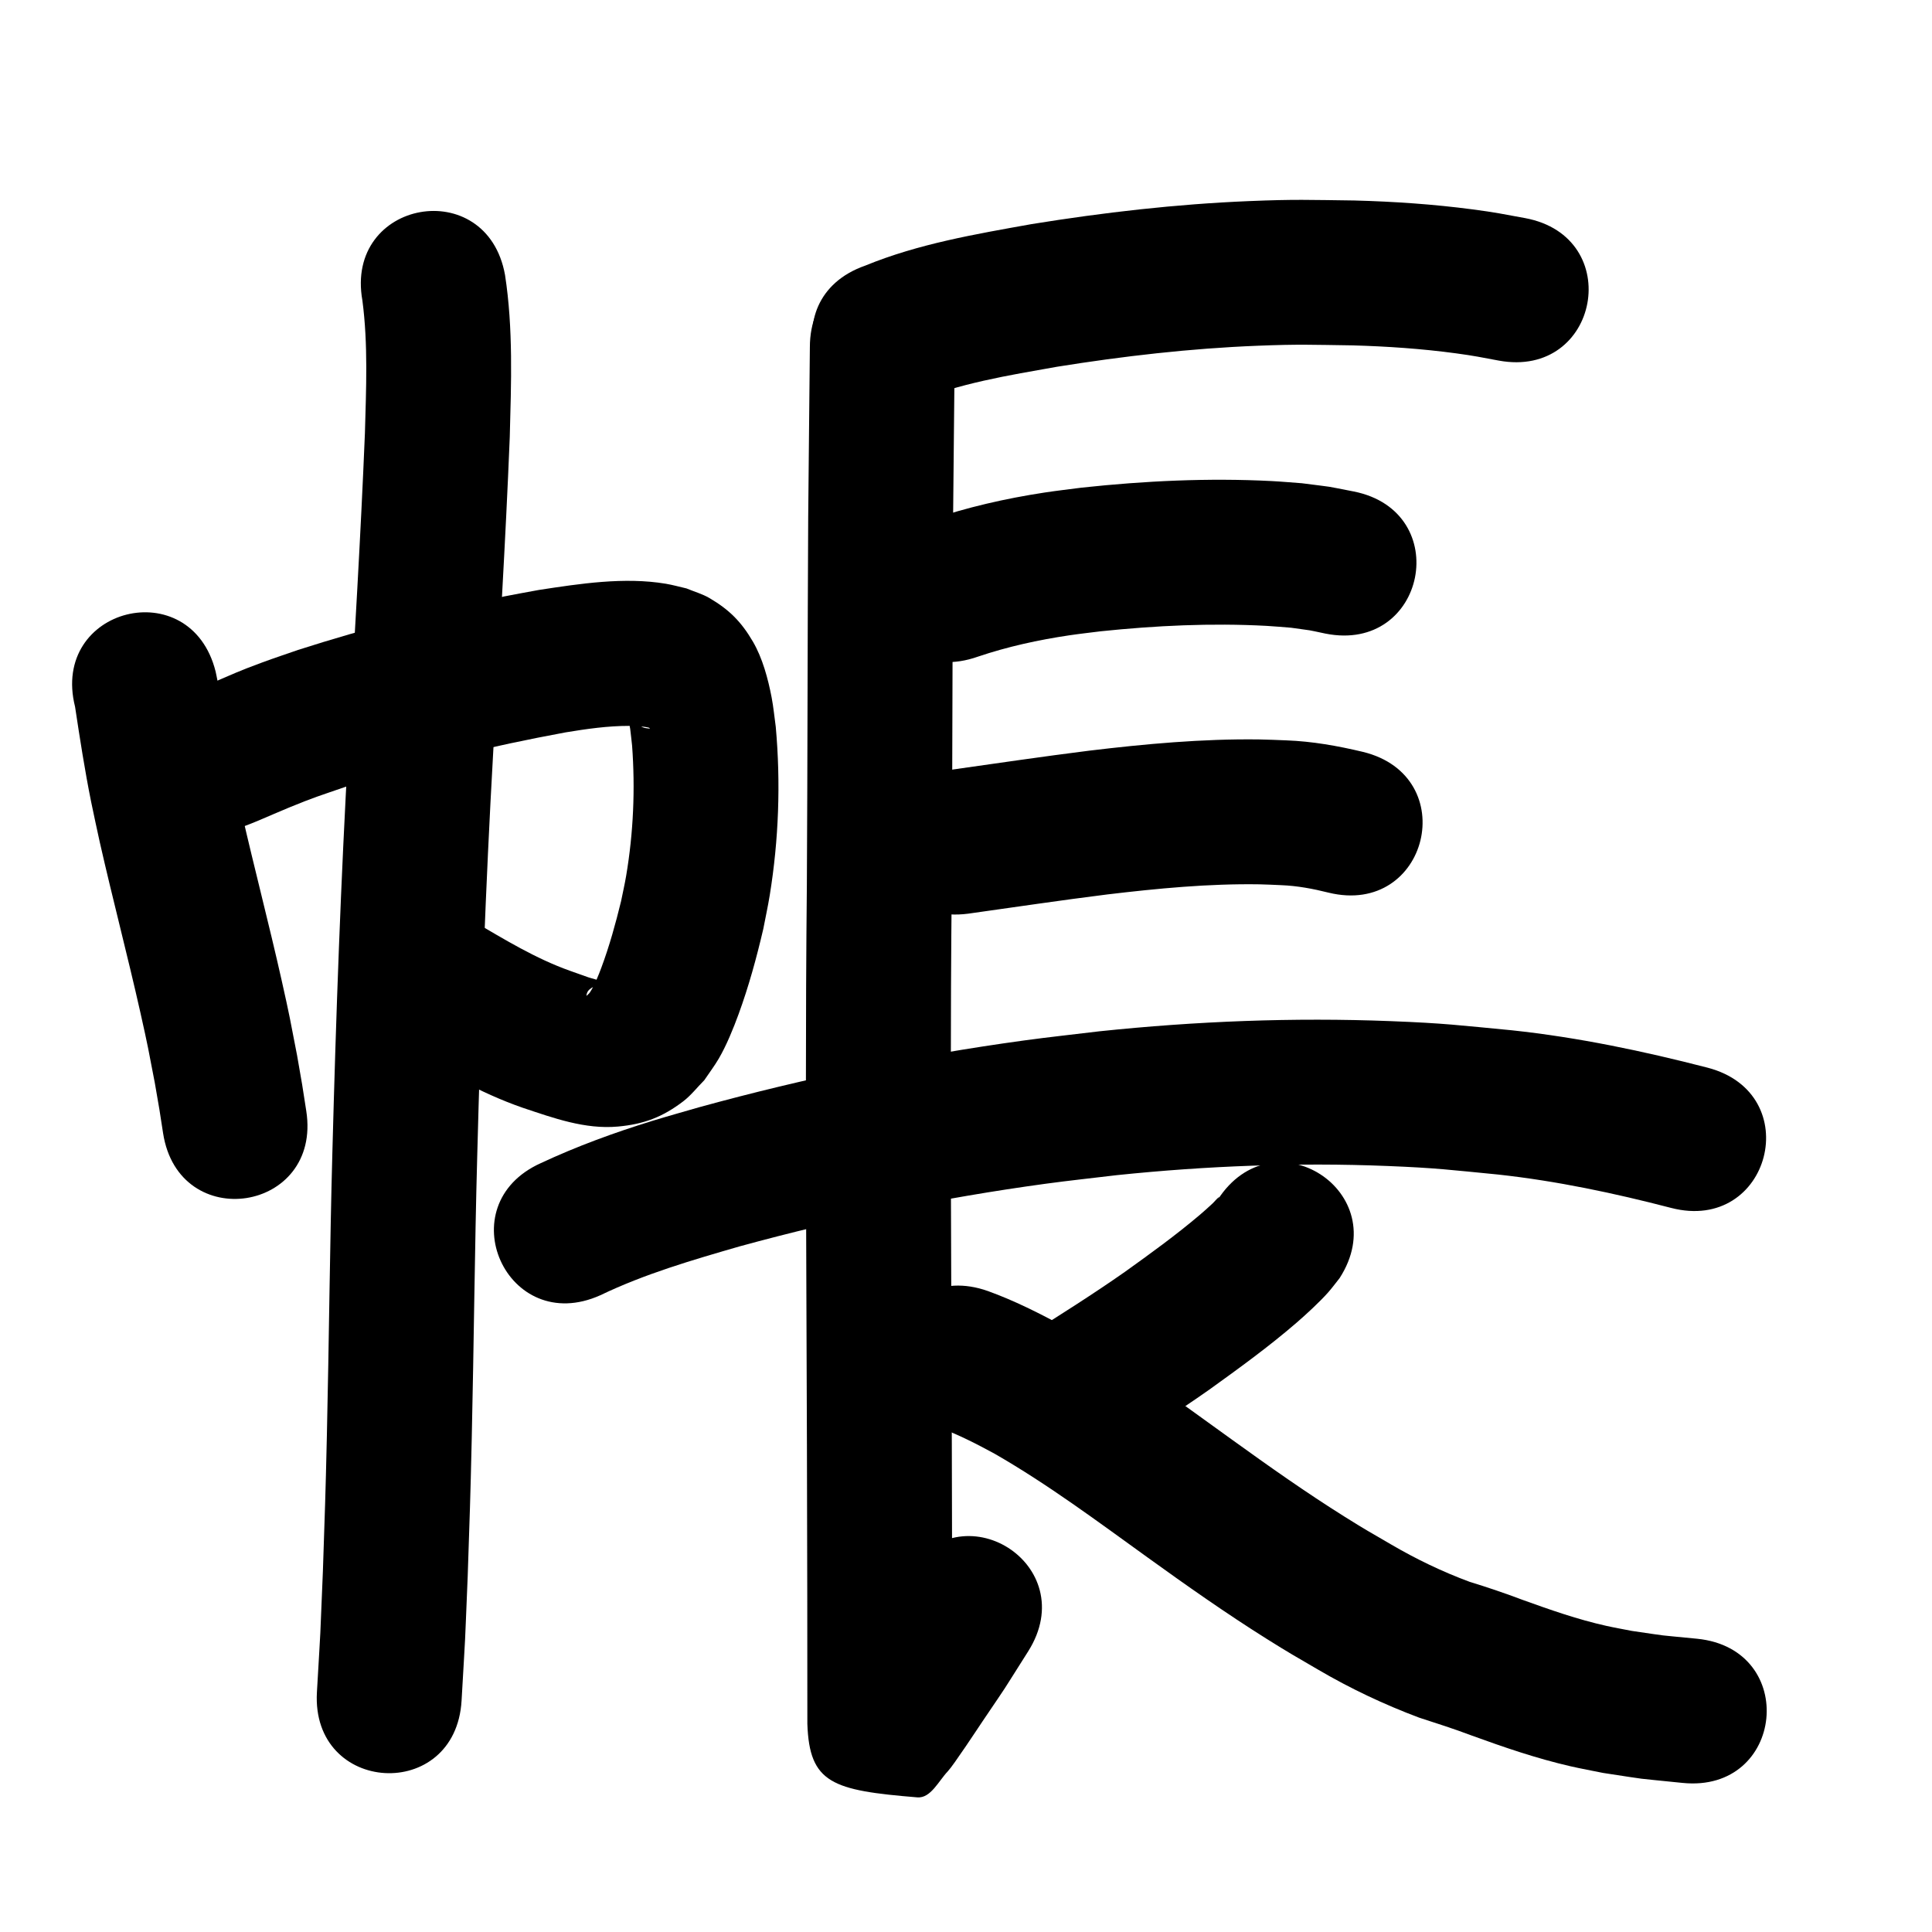 <?xml version="1.0" ?>
<svg xmlns="http://www.w3.org/2000/svg" width="1000" height="1000">
<path d="m 38.851,365.803 c 2.498,16.476 5.034,32.942 8.332,49.283 1.405,6.962 2.975,13.89 4.462,20.835 6.682,29.475 14.402,58.701 21.021,88.191 4.11,18.312 4.064,18.751 7.473,36.418 3.149,18.294 1.74,9.621 4.275,26.013 8.131,52.406 82.244,40.907 74.113,-11.499 v 0 c -2.824,-18.149 -1.257,-8.56 -4.754,-28.76 -3.697,-19.059 -3.663,-19.601 -8.052,-39.141 -6.533,-29.081 -14.111,-57.913 -20.748,-86.97 -3.616,-16.786 -4.296,-19.158 -7.181,-35.363 -1.883,-10.58 -3.173,-21.252 -5.086,-31.825 -0.328,-1.811 -0.736,-3.607 -1.104,-5.41 -12.889,-51.443 -85.641,-33.214 -72.751,18.228 z"/>
<path d="m 117.5,430.598 c 11.214,-3.169 21.702,-8.37 32.456,-12.757 13.208,-5.388 14.866,-5.73 28.983,-10.61 37.22,-12.001 75.314,-21.031 113.744,-28.145 10.927,-1.808 21.953,-3.396 33.056,-3.374 2.521,0.005 7.267,0.22 10.017,0.901 0.29,0.072 0.476,0.363 0.713,0.544 -3.286,-0.437 -3.159,-0.17 -6.831,-2.438 -1.254,-0.775 -2.181,-2.019 -3.457,-2.757 -1.529,-0.884 -0.22,3.546 0.005,5.298 0.37,2.885 0.656,5.781 0.983,8.671 1.667,22.444 0.681,45.145 -3.065,67.348 -0.747,4.425 -1.761,8.8 -2.642,13.2 -2.832,11.586 -6.012,23.118 -10.176,34.306 -1.468,3.944 -3.531,9.234 -5.976,12.914 -0.464,0.699 -1.184,1.19 -1.776,1.785 0.306,-4.279 4.41,-4.428 6.838,-6.784 0.27,-0.262 0.009,-0.916 -0.33,-1.08 -1.755,-0.852 -3.728,-1.155 -5.574,-1.787 -3.198,-1.095 -6.37,-2.262 -9.556,-3.393 -17.695,-6.301 -33.724,-16.157 -49.862,-25.575 -45.821,-26.701 -83.582,38.1 -37.76,64.801 v 0 c 20.442,11.896 40.912,23.986 63.382,31.749 15.799,5.263 32.13,11.234 49.177,9.685 13.462,-1.223 23.109,-4.922 33.756,-13.027 4.11,-3.129 7.296,-7.316 10.944,-10.974 2.506,-3.739 5.251,-7.329 7.519,-11.217 3.972,-6.811 7.528,-15.571 10.225,-22.95 5.255,-14.378 9.308,-29.176 12.778,-44.074 1.116,-5.824 2.399,-11.618 3.349,-17.472 4.668,-28.765 5.719,-58.15 3.118,-87.165 -0.712,-5.075 -1.172,-10.192 -2.137,-15.225 -1.849,-9.65 -4.718,-20.405 -9.738,-28.972 -6.019,-10.271 -12.262,-16.495 -22.452,-22.468 -3.702,-2.17 -7.913,-3.323 -11.869,-4.985 -3.581,-0.812 -7.122,-1.829 -10.744,-2.435 -21.439,-3.584 -44.407,-0.026 -65.622,3.213 -5.969,1.114 -11.954,2.148 -17.908,3.341 -36.06,7.223 -71.73,16.48 -106.751,27.698 -6.158,2.15 -12.355,4.192 -18.475,6.451 -12.94,4.777 -14.53,5.744 -25.96,10.583 -3.523,1.492 -7.11,2.83 -10.632,4.325 -0.039,0.017 0.065,0.053 0.098,0.08 -51.456,12.835 -33.304,85.606 18.152,72.77 z"/>
<path d="m 187.581,155.57 c 2.984,22.72 1.924,45.765 1.302,68.599 -2.19,53.712 -5.494,107.371 -8.489,161.043 -3.984,70.304 -6.493,140.673 -8.35,211.061 -1.34,48.907 -1.735,97.833 -2.853,146.744 -0.765,33.471 -0.967,37.073 -2.062,70.259 -1.769,42.443 -0.728,21.576 -3.09,62.602 -3.039,52.946 71.838,57.244 74.877,4.298 v 0 c 2.429,-42.42 1.363,-20.944 3.172,-64.429 1.11,-33.688 1.313,-37.291 2.088,-71.237 1.113,-48.751 1.509,-97.515 2.842,-146.261 1.835,-69.653 4.317,-139.288 8.259,-208.858 3.035,-54.394 6.39,-108.775 8.579,-163.212 0.738,-27.921 1.824,-56.109 -2.448,-83.822 -9.343,-52.204 -83.17,-38.991 -73.827,13.213 z"/>
<path d="m 472.561,208.296 c 23.766,-9.912 49.364,-13.994 74.565,-18.465 34.325,-5.509 68.93,-9.486 103.682,-10.869 21.615,-0.86 28.059,-0.494 49.3,-0.195 17.896,0.506 35.779,1.725 53.526,4.121 9.378,1.266 13.138,2.073 22.044,3.739 52.146,9.659 65.806,-64.086 13.66,-73.745 v 0 c -11.079,-2.036 -15.37,-2.953 -27.043,-4.492 -20.297,-2.676 -40.741,-4.069 -61.202,-4.616 -23.691,-0.291 -30.589,-0.681 -54.698,0.319 -37.686,1.563 -75.215,5.88 -112.434,11.904 -29.109,5.214 -58.617,10.202 -86.126,21.494 -50.068,17.485 -25.341,88.291 24.727,70.807 z"/>
<path d="m 506.144,339.887 c 15.364,-5.185 31.272,-8.668 47.301,-11.047 5.384,-0.799 10.798,-1.384 16.196,-2.076 28.504,-2.966 57.261,-4.359 85.904,-2.815 4.278,0.231 8.543,0.651 12.814,0.976 12.621,1.785 6.738,0.727 17.675,3.02 52.007,10.382 66.689,-63.167 14.683,-73.549 v 0 c -17.098,-3.307 -8.16,-1.841 -26.836,-4.268 -5.276,-0.379 -10.545,-0.868 -15.828,-1.138 -32.716,-1.672 -65.556,-0.09 -98.102,3.402 -6.45,0.852 -12.918,1.574 -19.35,2.555 -20.175,3.079 -40.166,7.637 -59.488,14.24 -49.992,17.7 -24.961,88.399 25.031,70.7 z"/>
<path d="m 501.023,472.93 c 23.996,-3.363 47.954,-6.942 72,-9.956 26.195,-3.119 52.56,-5.665 78.974,-5.247 3.704,0.059 7.403,0.289 11.105,0.433 8.356,0.318 16.534,1.86 24.615,3.887 51.537,12.508 69.226,-60.376 17.689,-72.884 v 0 c -13.015,-3.099 -26.186,-5.46 -39.595,-5.953 -4.726,-0.16 -9.45,-0.421 -14.179,-0.481 -29.414,-0.37 -58.776,2.323 -87.948,5.83 -24.123,3.031 -48.165,6.59 -72.237,9.986 -52.599,6.772 -43.022,81.158 9.577,74.386 z"/>
<path d="m 310.732,670.416 c 23.022,-11.071 47.626,-18.216 72.086,-25.292 51.999,-14.244 104.91,-25.13 158.335,-32.411 12.279,-1.673 24.607,-2.971 36.91,-4.457 46.491,-4.824 93.293,-6.629 140.006,-4.742 25.922,1.047 32.246,1.996 57.382,4.428 30.276,3.307 60.077,9.628 89.518,17.273 51.341,13.287 70.133,-59.321 18.791,-72.608 v 0 c -33.27,-8.586 -66.946,-15.67 -101.156,-19.323 -27.558,-2.617 -34.54,-3.649 -62.887,-4.752 -50.277,-1.956 -100.648,0.022 -150.68,5.269 -13.064,1.59 -26.154,2.981 -39.193,4.769 -56.67,7.772 -112.793,19.367 -167.942,34.529 -8.109,2.363 -16.256,4.598 -24.326,7.088 -19.606,6.051 -38.965,13.118 -57.563,21.808 -48.38,21.722 -17.66,90.142 30.72,68.42 z"/>
<path d="m 419.184,179.825 c -0.234,29.348 -0.644,58.694 -0.863,88.043 -0.354,63.377 -0.323,126.756 -0.692,190.133 -0.71,70.122 -0.531,140.246 -0.253,210.37 0.232,52.933 0.382,105.866 0.466,158.8 0.031,21.692 0.045,43.385 0.045,65.077 1.039,30.848 13.013,34.45 56.919,38.064 6.917,0.569 11.027,-8.517 15.822,-13.535 2.832,-2.964 15.966,-22.893 17.95,-25.854 15.336,-22.705 7.436,-10.669 23.597,-36.176 28.352,-44.818 -35.031,-84.914 -63.383,-40.096 v 0 c -14.974,23.712 -7.45,12.21 -22.53,34.537 -2.785,4.162 -5.6,8.304 -8.356,12.486 -1.16,1.76 -5.416,4.754 -3.391,5.338 2.746,0.791 4.766,-4.984 7.501,-4.153 55.376,16.815 45.548,4.882 50.989,31.405 0.135,0.659 -0.081,-1.343 -0.121,-2.015 1.8e-4,-21.732 -0.014,-43.465 -0.045,-65.197 -0.085,-52.993 -0.235,-105.985 -0.467,-158.977 -0.277,-69.879 -0.457,-139.758 0.252,-209.636 0.369,-63.336 0.339,-126.674 0.692,-190.01 0.221,-29.535 0.638,-59.069 0.866,-88.603 0,-53.033 -75,-53.033 -75,0 z"/>
<path d="m 630.328,620.934 c 0.228,-0.463 1.099,-1.694 0.684,-1.388 -1.312,0.966 -2.276,2.334 -3.471,3.441 -2.169,2.01 -4.363,3.997 -6.619,5.909 -12.401,10.512 -25.515,19.985 -38.719,29.448 -16.359,11.466 -33.265,22.11 -50.15,32.774 -44.834,28.326 -4.775,91.732 40.059,63.405 v 0 c 18.137,-11.463 36.291,-22.914 53.844,-35.265 15.478,-11.139 30.874,-22.283 45.311,-34.773 4.654,-4.026 11.87,-10.655 16.214,-15.583 2.076,-2.355 3.929,-4.899 5.893,-7.348 28.724,-44.581 -34.323,-85.202 -63.047,-40.621 z"/>
<path d="m 486.231,738.922 c 9.942,3.661 19.33,8.495 28.618,13.548 27.647,15.888 53.239,35.009 79.076,53.616 20.197,14.573 40.573,28.914 61.669,42.164 11.744,7.376 14.909,9.101 26.588,15.912 16.72,9.808 34.23,18.087 52.366,24.888 9.074,2.948 18.146,5.831 27.07,9.213 16.825,6.117 33.79,11.943 51.262,15.951 5.603,1.285 11.264,2.303 16.896,3.454 26.489,4.005 12.786,2.243 41.124,5.164 52.763,5.34 60.316,-69.278 7.553,-74.619 v 0 c -23.592,-2.335 -12.312,-0.936 -33.858,-4.067 -4.401,-0.871 -8.824,-1.637 -13.203,-2.612 -14.762,-3.287 -29.041,-8.307 -43.246,-13.423 -9.035,-3.41 -18.162,-6.517 -27.398,-9.337 -14.167,-5.238 -27.771,-11.79 -40.816,-19.42 -10.476,-6.093 -13.256,-7.601 -23.821,-14.22 -19.979,-12.516 -39.238,-26.125 -58.355,-39.909 -28.452,-20.49 -56.689,-41.475 -87.268,-58.748 -12.679,-6.808 -25.521,-13.307 -39.081,-18.205 -49.956,-17.801 -75.131,52.847 -25.175,70.649 z"/>
</svg>
